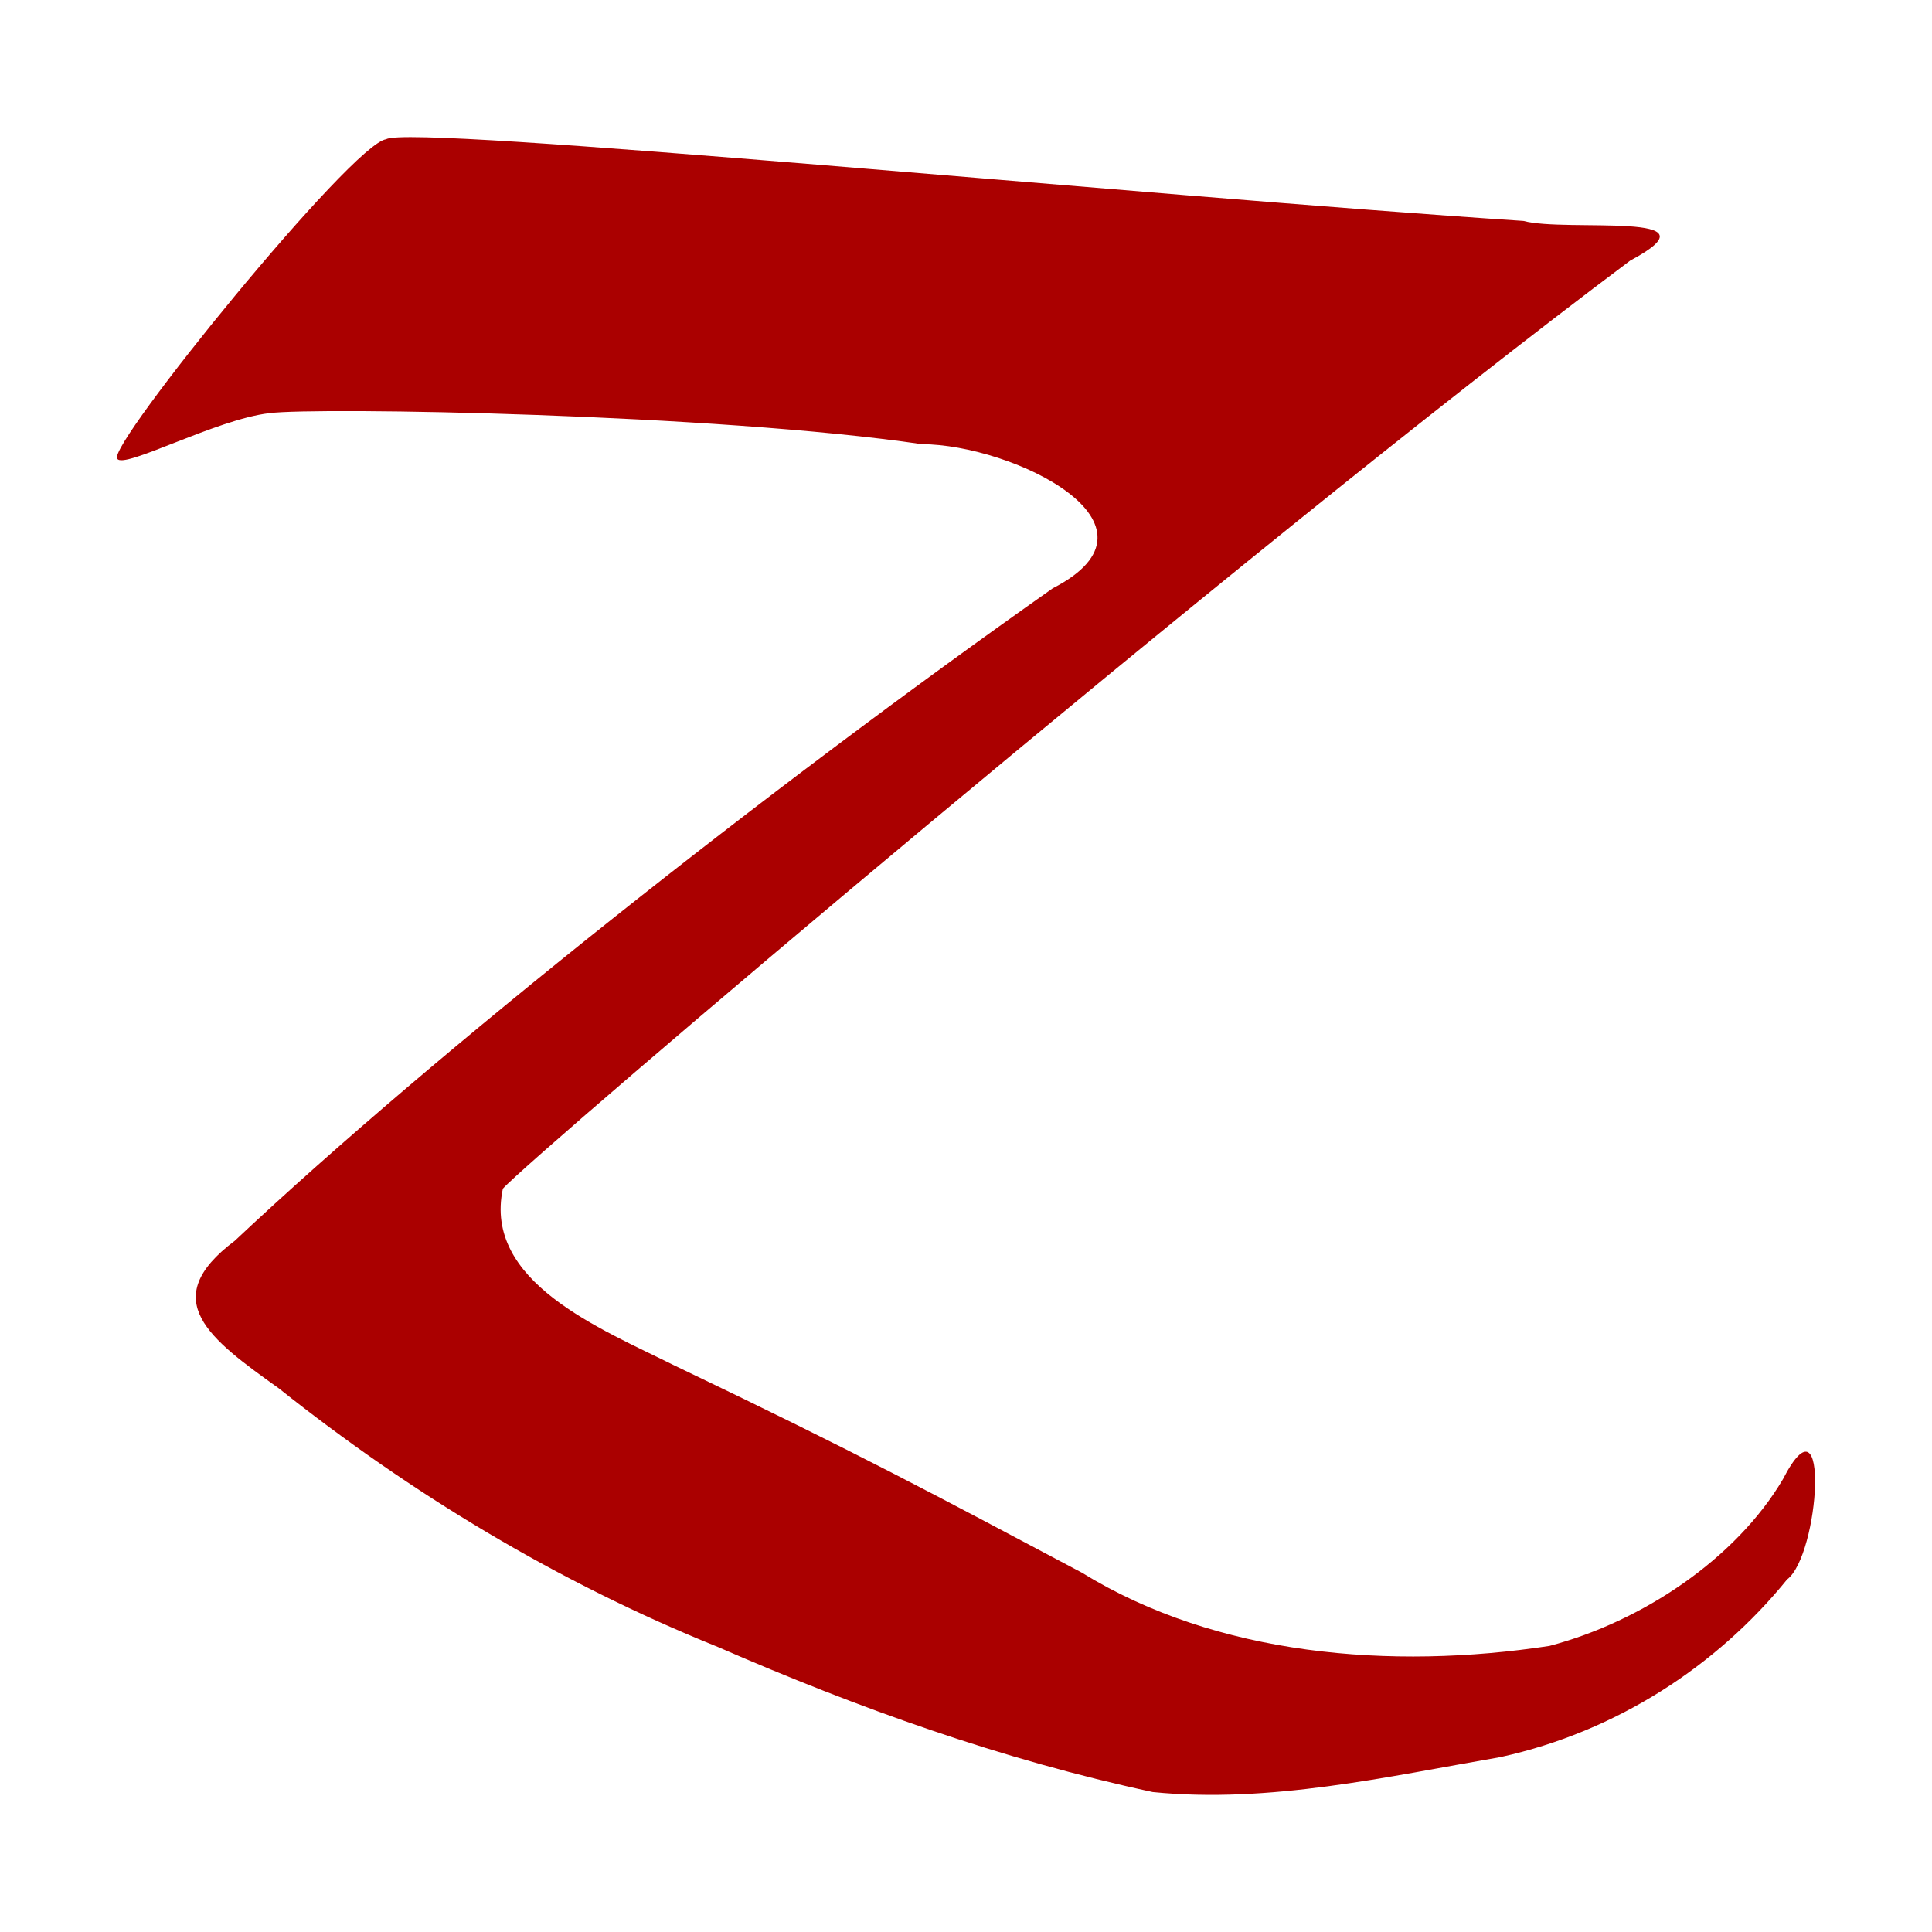 <?xml version="1.0" encoding="UTF-8" standalone="no"?>
<!-- Created with Inkscape (http://www.inkscape.org/) -->
<svg
   xmlns:dc="http://purl.org/dc/elements/1.1/"
   xmlns:cc="http://creativecommons.org/ns#"
   xmlns:rdf="http://www.w3.org/1999/02/22-rdf-syntax-ns#"
   xmlns:svg="http://www.w3.org/2000/svg"
   xmlns="http://www.w3.org/2000/svg"
   xmlns:sodipodi="http://sodipodi.sourceforge.net/DTD/sodipodi-0.dtd"
   xmlns:inkscape="http://www.inkscape.org/namespaces/inkscape"
   id="svg2"
   sodipodi:version="0.32"
   inkscape:version="0.46"
   width="128"
   height="128"
   version="1.0"
   sodipodi:docname="Wegzeichen_Alte2.svg"
   inkscape:output_extension="org.inkscape.output.svg.inkscape">
  <defs
     id="defs5">
    <inkscape:perspective
       sodipodi:type="inkscape:persp3d"
       inkscape:vp_x="0 : 526.18109 : 1"
       inkscape:vp_y="0 : 1000 : 0"
       inkscape:vp_z="744.09448 : 526.18109 : 1"
       inkscape:persp3d-origin="372.04724 : 350.78739 : 1"
       id="perspective9" />
  </defs>
  <sodipodi:namedview
     inkscape:window-height="976"
     inkscape:window-width="1679"
     inkscape:pageshadow="2"
     inkscape:pageopacity="0.0"
     guidetolerance="10.0"
     gridtolerance="10.0"
     objecttolerance="10.0"
     borderopacity="1.0"
     bordercolor="#666666"
     pagecolor="#ffffff"
     id="base"
     showgrid="false"
     inkscape:zoom="4.3144104"
     inkscape:cx="46.361038"
     inkscape:cy="81.343268"
     inkscape:window-x="1"
     inkscape:window-y="49"
     inkscape:current-layer="layer1"
     showguides="true"
     inkscape:guide-bbox="true">
    <sodipodi:guide
       orientation="0,1"
       position="19.47,119.136"
       id="guide2509" />
    <sodipodi:guide
       orientation="0,1"
       position="2.781,9.271"
       id="guide2511" />
  </sodipodi:namedview>
  <g
     inkscape:groupmode="layer"
     id="layer2"
     inkscape:label="Hintergrund">
    <rect
       style="fill:#ffffff"
       id="rect2414"
       width="128"
       height="128"
       x="0"
       y="0" />
  </g>
  <g
     inkscape:groupmode="layer"
     id="layer1"
     inkscape:label="Wegzeichen"
     transform="translate(-14.388,-20.76)">
    <path
       style="fill:#aa0000;fill-rule:evenodd;stroke:none;stroke-width:1px;stroke-linecap:butt;stroke-linejoin:miter;stroke-opacity:1"
       d="M 22.155,51.145 C 21.458,50.311 37.746,30.228 39.975,29.985 C 41.488,28.966 90.121,33.739 115.319,35.397 C 118.184,36.171 128.648,34.687 122.392,38.026 C 96.426,57.472 49.589,97.381 47.704,99.512 C 46.39,105.684 54.133,108.77 59.066,111.225 C 71.508,117.18 76.188,119.717 86.06,124.95 C 95.005,130.465 106.557,131.407 117.044,129.806 C 123.194,128.189 129.413,124.019 132.516,118.754 C 135.671,112.637 134.932,123.808 132.785,125.405 C 128.164,131.105 121.508,135.486 113.797,137.171 C 106.297,138.467 98.475,140.263 90.759,139.488 C 80.751,137.337 71.194,133.903 61.964,129.882 C 51.307,125.587 41.562,119.665 32.856,112.739 C 28.292,109.478 24.725,106.877 29.948,102.961 C 43.189,90.504 65.113,73.141 84.131,59.738 C 92.379,55.507 81.466,50.209 75.458,50.187 C 61.812,48.182 35.396,47.72 32.229,48.134 C 28.682,48.545 22.552,51.886 22.155,51.145 z"
       id="path2435"
       sodipodi:nodetypes="ccccccccccccccccccc" />
  </g>
</svg>

